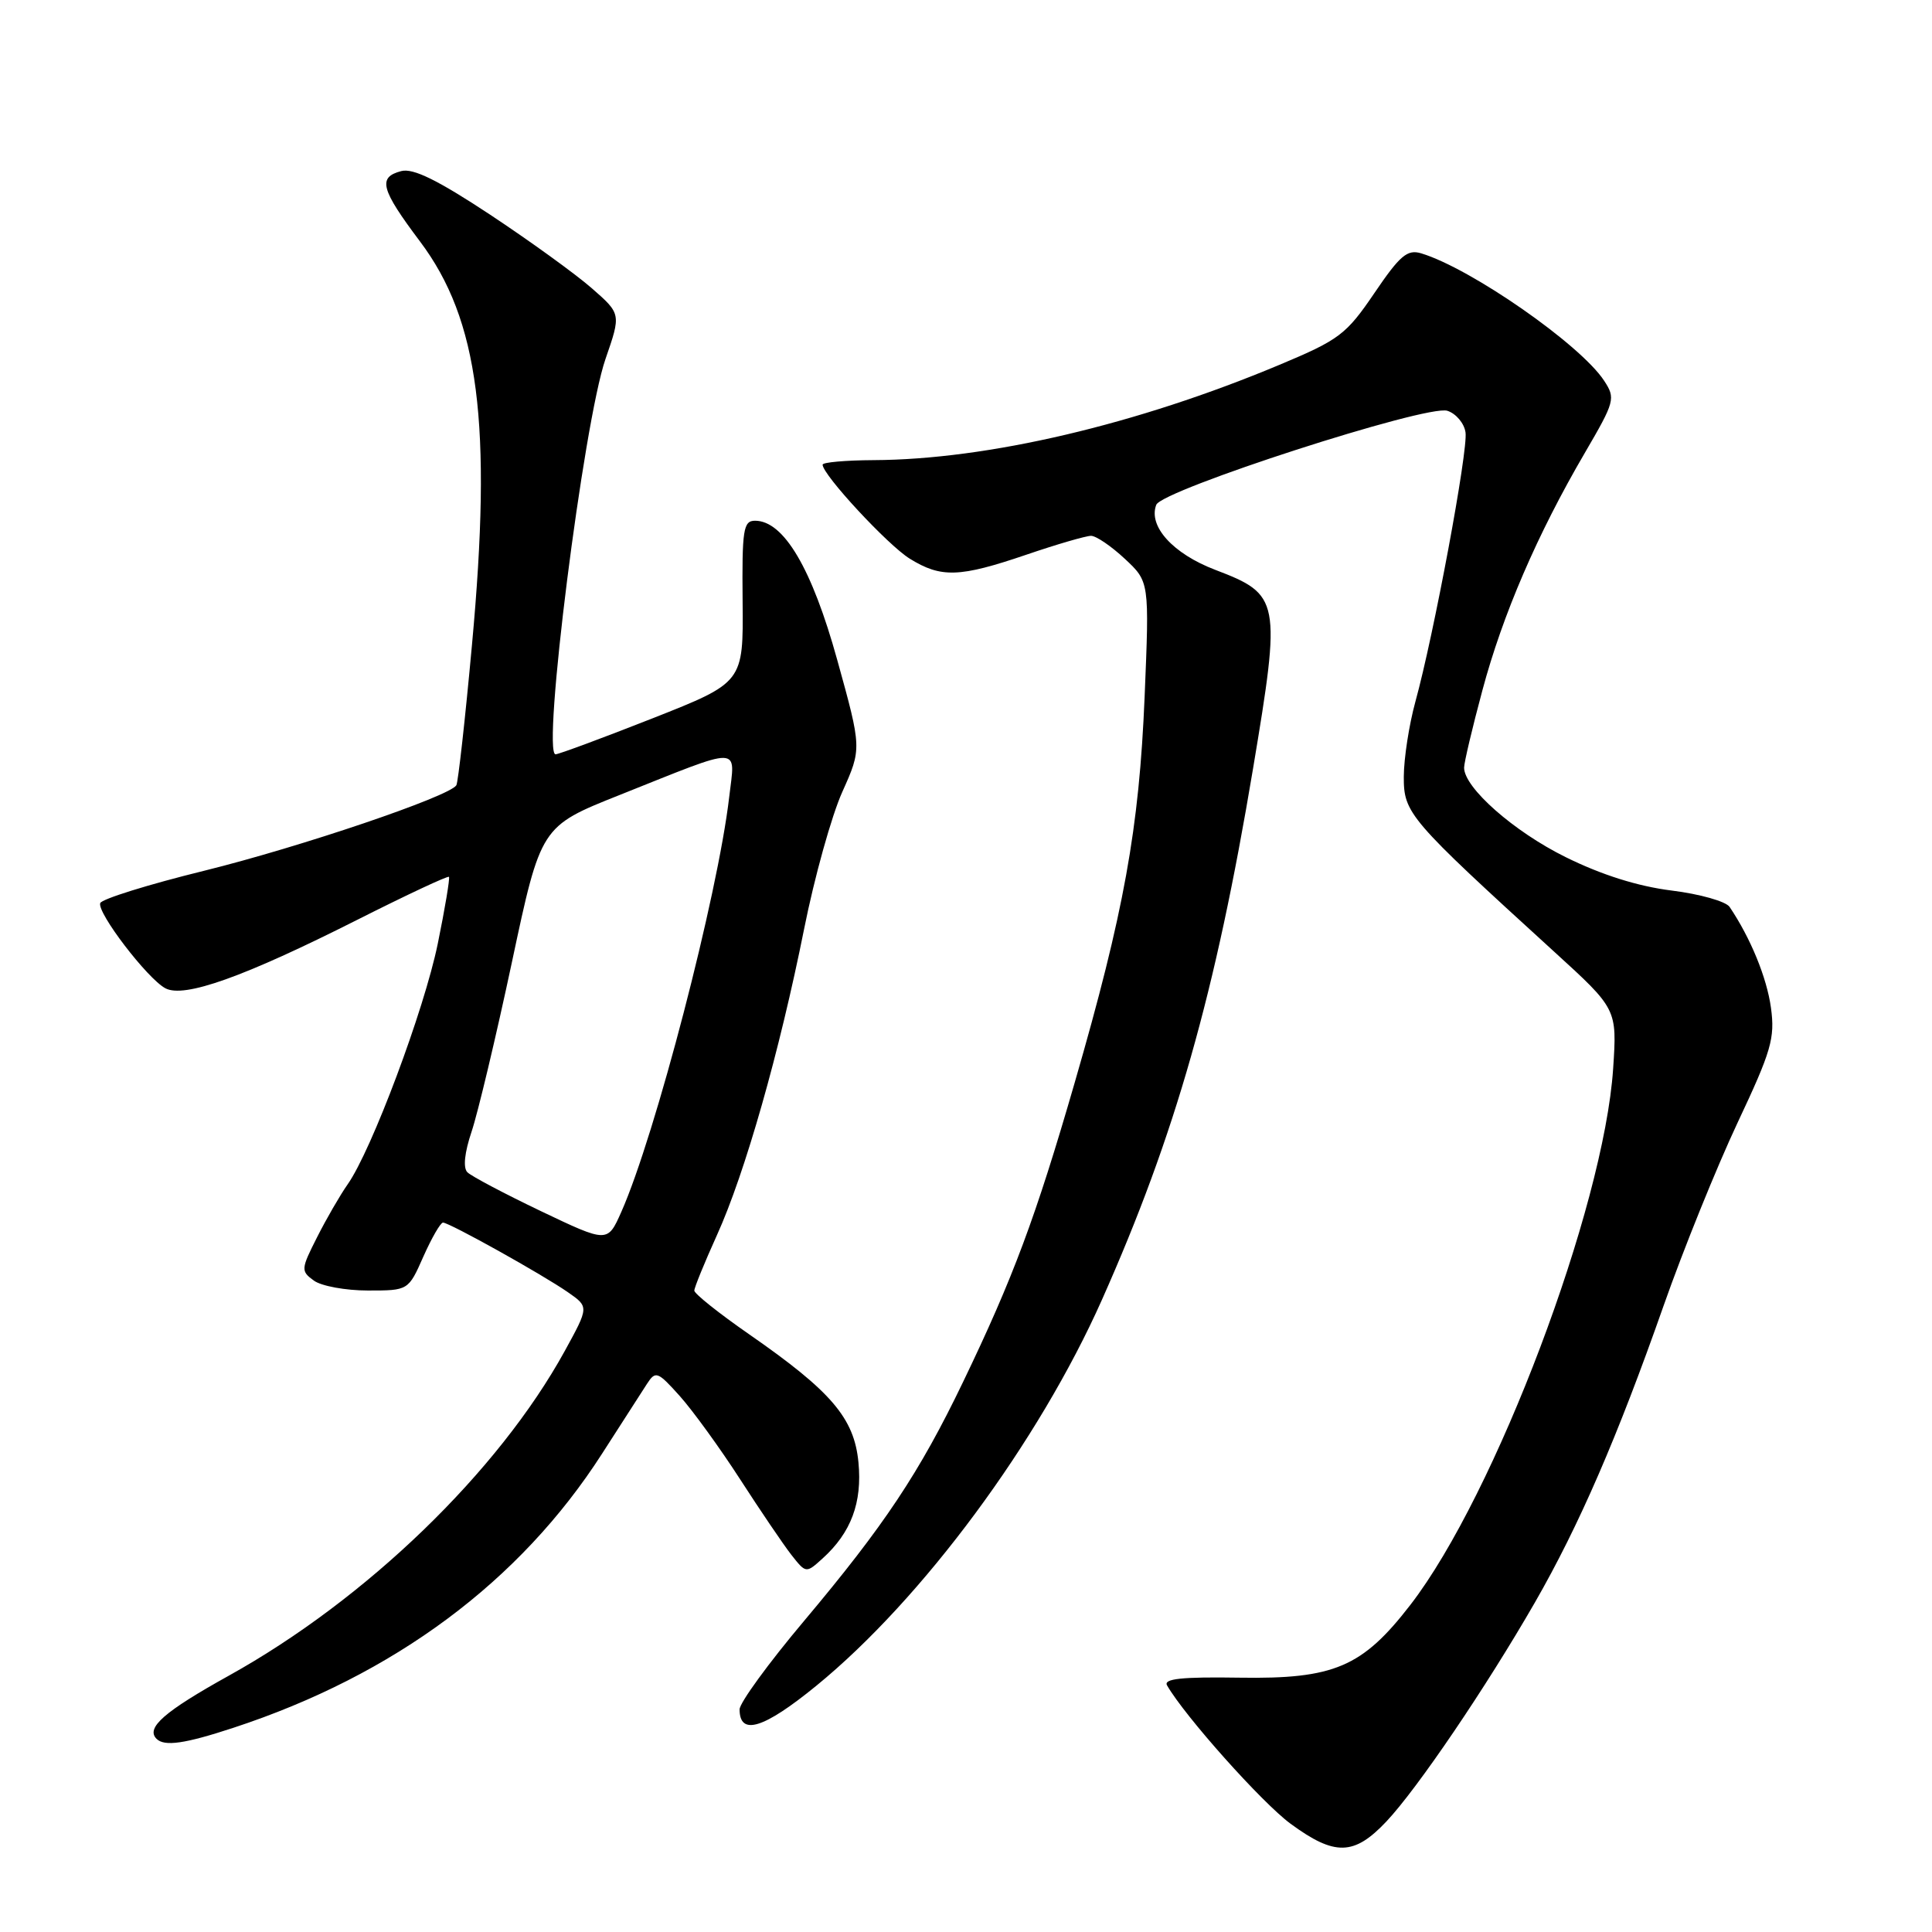 <?xml version="1.0" encoding="UTF-8" standalone="no"?>
<!DOCTYPE svg PUBLIC "-//W3C//DTD SVG 1.1//EN" "http://www.w3.org/Graphics/SVG/1.1/DTD/svg11.dtd" >
<svg xmlns="http://www.w3.org/2000/svg" xmlns:xlink="http://www.w3.org/1999/xlink" version="1.1" viewBox="0 0 256 256">
 <g >
 <path fill="currentColor"
d=" M 183.71 241.35 C 187.83 236.97 196.90 223.60 203.38 212.34 C 209.23 202.16 214.33 190.40 220.44 173.00 C 223.05 165.57 227.46 154.68 230.23 148.78 C 234.72 139.25 235.21 137.57 234.66 133.53 C 234.11 129.54 231.96 124.29 229.18 120.17 C 228.69 119.44 225.23 118.46 221.49 118.00 C 217.02 117.44 212.22 115.93 207.45 113.57 C 200.58 110.18 194.00 104.37 194.00 101.72 C 194.00 101.05 195.09 96.44 196.42 91.49 C 199.11 81.43 203.71 70.77 209.98 60.04 C 213.99 53.17 214.09 52.79 212.55 50.44 C 209.42 45.66 194.91 35.56 188.32 33.57 C 186.48 33.01 185.50 33.84 182.11 38.84 C 178.38 44.33 177.46 45.02 169.56 48.33 C 150.64 56.26 130.85 60.90 115.75 60.97 C 112.04 60.99 109.00 61.26 109.00 61.57 C 109.00 62.91 117.64 72.23 120.55 74.03 C 124.71 76.60 127.13 76.52 136.00 73.50 C 140.04 72.12 143.90 71.00 144.57 71.00 C 145.24 71.00 147.25 72.37 149.04 74.04 C 152.30 77.08 152.30 77.08 151.67 92.29 C 150.94 109.81 148.95 120.84 142.39 143.50 C 137.24 161.30 134.24 169.35 127.60 183.14 C 121.84 195.12 117.17 202.14 106.56 214.76 C 101.85 220.35 98.00 225.64 98.00 226.50 C 98.00 230.05 101.19 229.07 108.18 223.36 C 122.22 211.89 137.64 191.04 146.02 172.21 C 155.72 150.42 161.06 131.64 166.04 101.81 C 169.77 79.48 169.64 78.79 161.01 75.50 C 155.43 73.37 152.12 69.73 153.21 66.89 C 153.97 64.92 189.07 53.57 191.78 54.43 C 192.93 54.80 194.02 56.09 194.19 57.30 C 194.54 59.70 189.98 84.17 187.54 93.00 C 186.71 96.03 186.02 100.48 186.01 102.91 C 186.00 107.77 186.63 108.50 205.93 126.10 C 214.27 133.70 214.27 133.70 213.75 141.60 C 212.52 160.01 198.14 198.06 186.90 212.63 C 180.52 220.90 176.77 222.50 164.23 222.30 C 156.58 222.18 154.14 222.44 154.64 223.32 C 156.96 227.37 167.22 238.87 171.00 241.65 C 176.87 245.96 179.42 245.90 183.71 241.35 Z  M 30.93 228.94 C 52.23 221.95 68.90 209.56 79.77 192.63 C 82.37 188.58 85.05 184.42 85.72 183.38 C 86.87 181.61 87.13 181.70 90.09 185.00 C 91.81 186.93 95.40 191.88 98.06 196.00 C 100.72 200.12 103.77 204.62 104.84 206.00 C 106.80 208.49 106.80 208.49 109.00 206.50 C 112.78 203.08 114.26 199.10 113.75 193.78 C 113.19 187.91 110.17 184.37 99.25 176.79 C 95.26 174.02 92.00 171.42 92.00 171.01 C 92.00 170.61 93.35 167.31 94.99 163.68 C 98.71 155.49 103.29 139.38 106.55 123.09 C 107.91 116.26 110.19 108.09 111.61 104.93 C 114.19 99.18 114.19 99.18 110.94 87.45 C 107.58 75.31 103.85 69.00 100.05 69.00 C 98.49 69.00 98.31 70.15 98.40 79.71 C 98.50 90.43 98.50 90.43 86.50 95.17 C 79.90 97.77 74.10 99.92 73.62 99.95 C 71.76 100.05 77.32 55.98 80.23 47.57 C 82.30 41.59 82.30 41.59 78.40 38.18 C 76.25 36.30 70.19 31.92 64.92 28.43 C 57.98 23.85 54.74 22.26 53.17 22.67 C 50.03 23.49 50.44 25.06 55.65 31.99 C 63.46 42.38 65.24 56.16 62.54 85.43 C 61.64 95.29 60.70 103.67 60.47 104.05 C 59.55 105.54 39.76 112.24 27.05 115.38 C 19.65 117.20 13.46 119.13 13.28 119.67 C 12.85 120.95 19.53 129.68 21.91 130.95 C 24.40 132.29 32.32 129.46 47.36 121.87 C 53.88 118.58 59.34 116.02 59.49 116.19 C 59.63 116.36 58.97 120.34 58.01 125.03 C 56.21 133.82 49.24 152.43 46.06 156.94 C 45.07 158.35 43.25 161.49 42.02 163.93 C 39.87 168.17 39.85 168.42 41.58 169.68 C 42.57 170.41 45.80 171.00 48.75 171.00 C 54.11 171.00 54.11 171.00 56.10 166.50 C 57.20 164.03 58.37 162.00 58.70 162.00 C 59.54 162.00 71.90 168.89 75.27 171.24 C 78.04 173.17 78.04 173.17 74.83 179.02 C 66.04 195.01 48.55 211.91 30.33 222.03 C 21.78 226.78 19.29 228.95 20.74 230.40 C 21.78 231.45 24.49 231.06 30.93 228.94 Z  M 71.69 160.49 C 66.84 158.17 62.45 155.85 61.93 155.33 C 61.34 154.74 61.55 152.74 62.49 149.94 C 63.31 147.50 65.72 137.40 67.83 127.50 C 71.66 109.50 71.66 109.50 82.08 105.35 C 98.63 98.75 97.42 98.73 96.62 105.63 C 95.11 118.60 86.82 150.47 82.32 160.60 C 80.50 164.69 80.50 164.69 71.69 160.49 Z "/>
</g>
</svg>